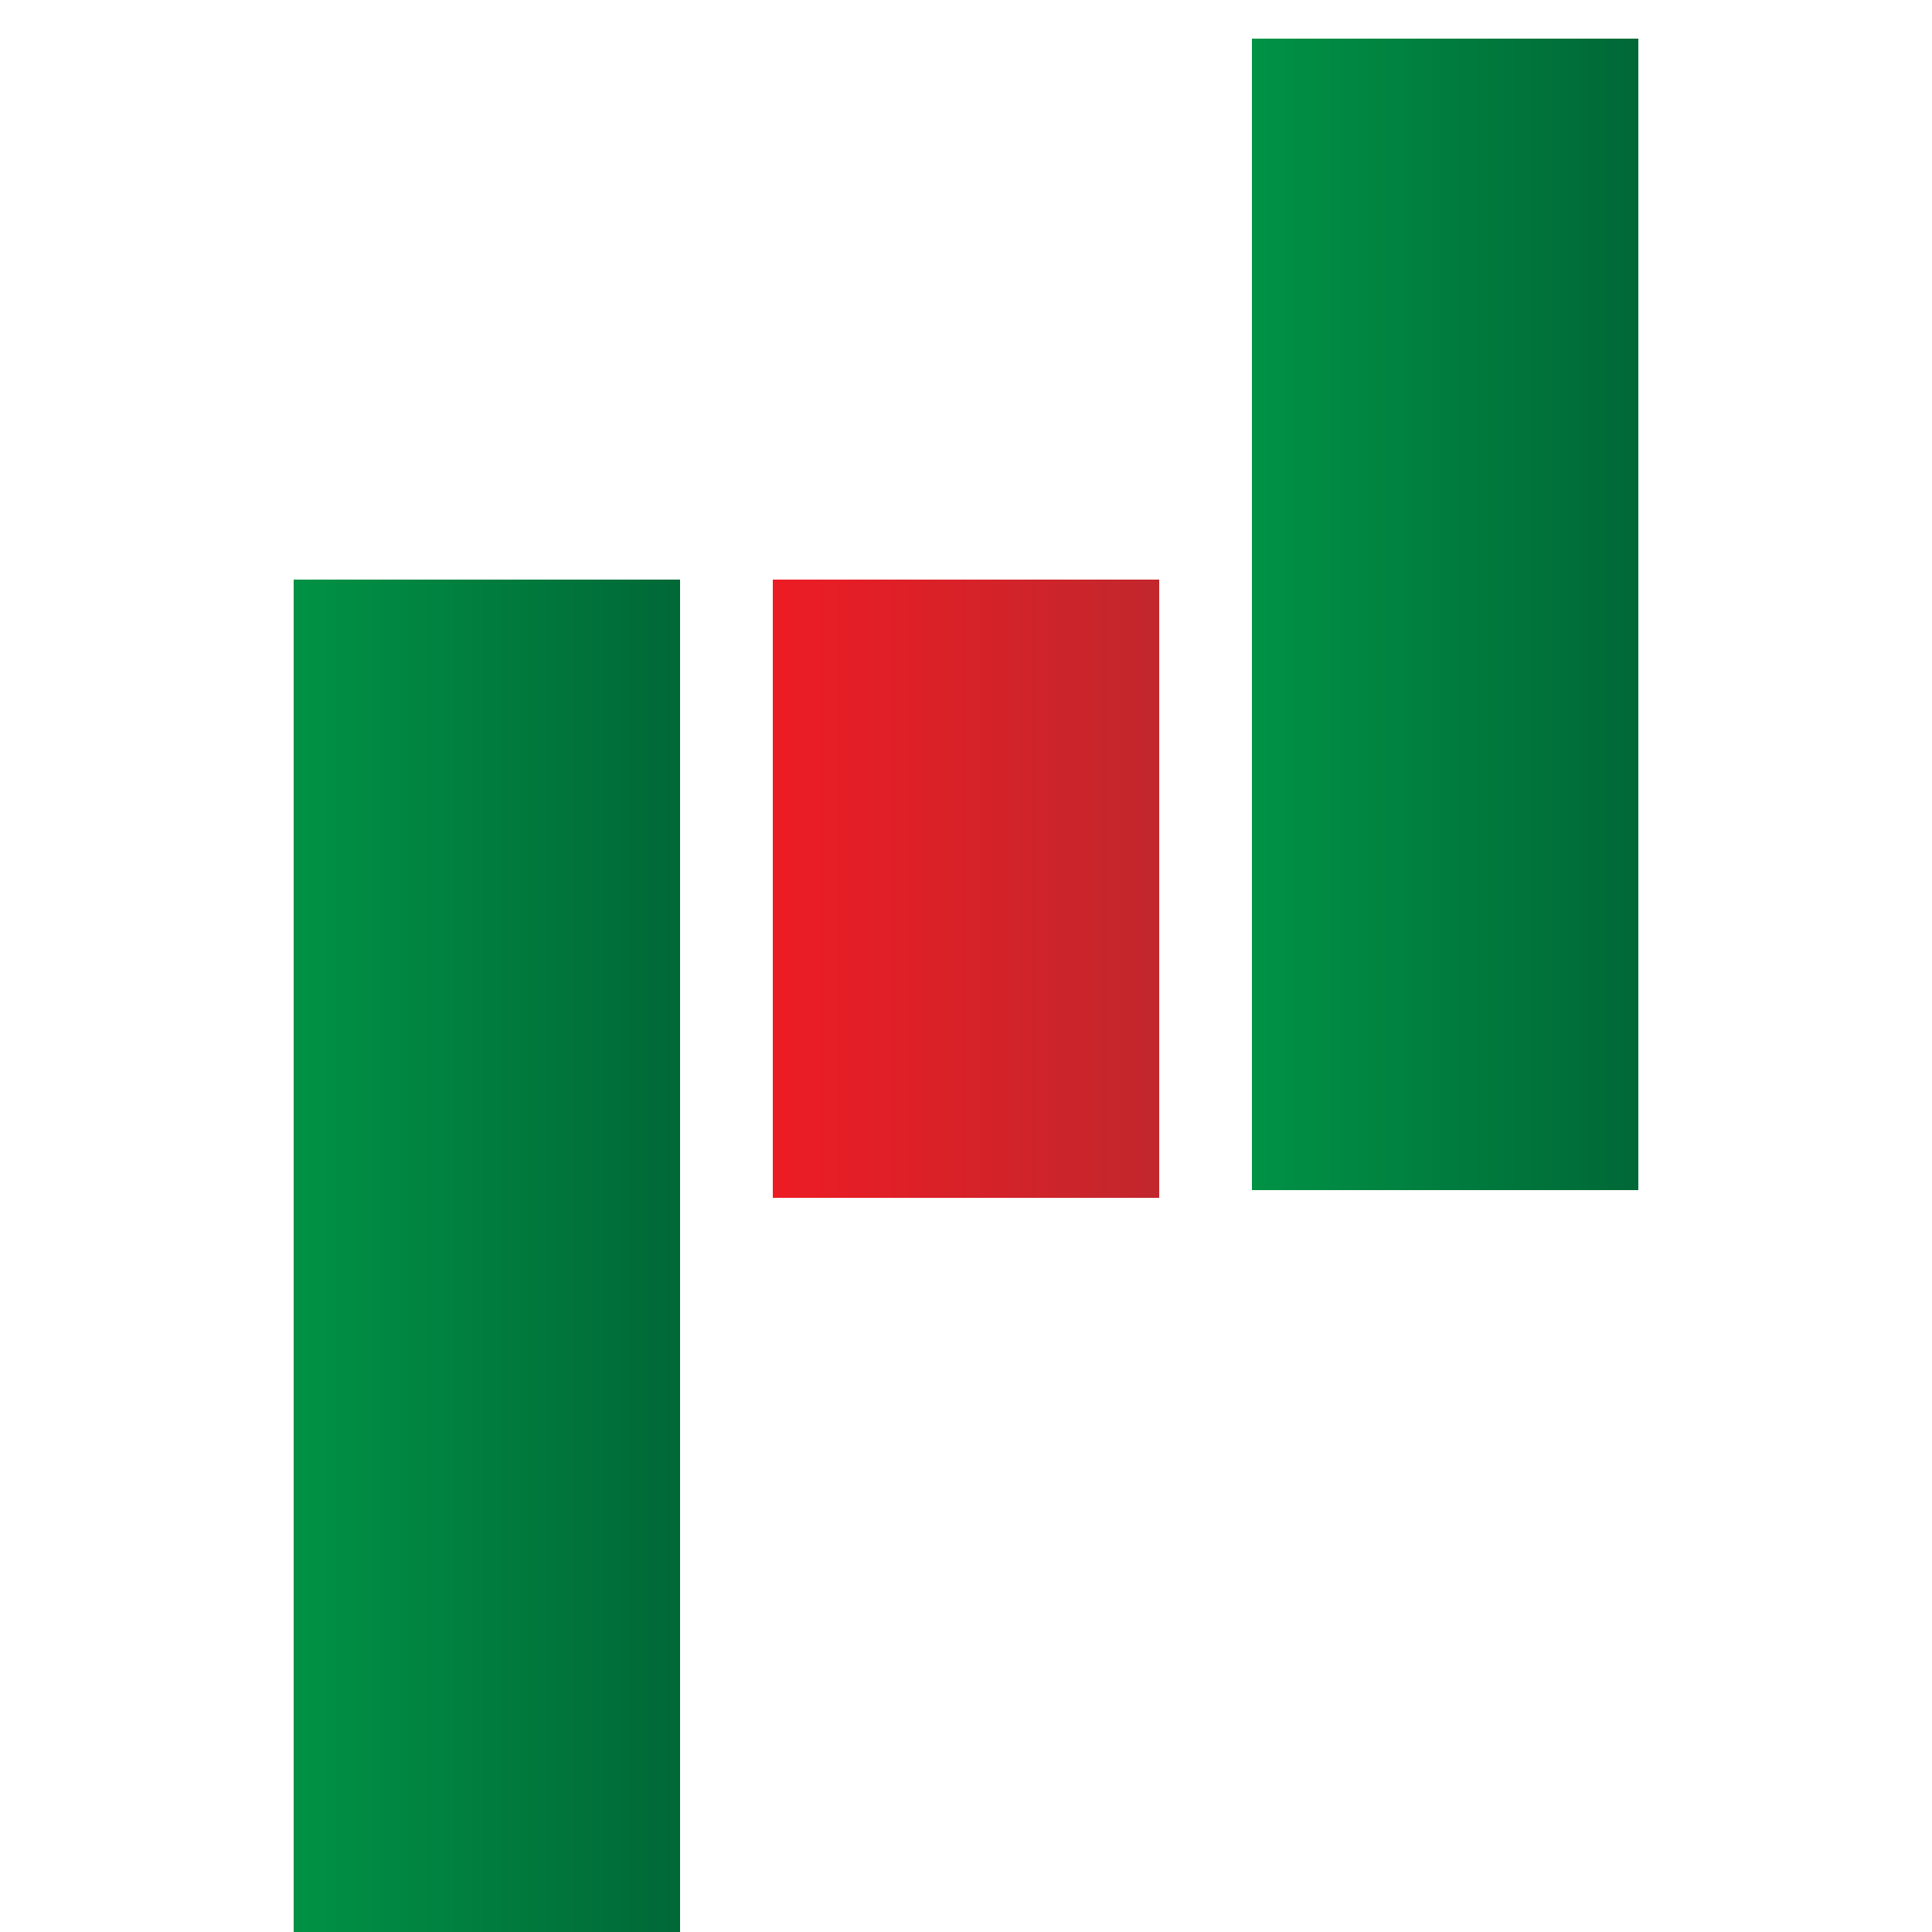 <?xml version="1.0" encoding="utf-8"?>
<!-- Generator: Adobe Illustrator 24.0.1, SVG Export Plug-In . SVG Version: 6.00 Build 0)  -->
<svg version="1.1" id="layer_x5F_base" xmlns="http://www.w3.org/2000/svg" xmlns:xlink="http://www.w3.org/1999/xlink" x="0px"
	 y="0px" viewBox="0 0 500 500" style="enable-background:new 0 0 500 500;" xml:space="preserve">
<style type="text/css">
	.st0{fill:url(#SVGID_1_);}
	.st1{fill:url(#SVGID_2_);}
	.st2{fill:url(#SVGID_3_);}
</style>
<g id="default_x5F_long">
	<linearGradient id="SVGID_1_" gradientUnits="userSpaceOnUse" x1="76" y1="325" x2="176" y2="325">
		<stop  offset="0" style="stop-color:#009245"/>
		<stop  offset="1" style="stop-color:#006837"/>
	</linearGradient>
	<rect x="76" y="150" class="st0" width="100" height="350"/>
</g>
<g id="default_x5F_short">
	<linearGradient id="SVGID_2_" gradientUnits="userSpaceOnUse" x1="200" y1="230" x2="300" y2="230">
		<stop  offset="0" style="stop-color:#ED1C24"/>
		<stop  offset="1" style="stop-color:#C1272D"/>
	</linearGradient>
	<rect x="200" y="150" class="st1" width="100" height="160"/>
</g>
<g id="default_x5F_long_1_">
	<linearGradient id="SVGID_3_" gradientUnits="userSpaceOnUse" x1="324" y1="159" x2="424" y2="159">
		<stop  offset="0" style="stop-color:#009245"/>
		<stop  offset="1" style="stop-color:#006837"/>
	</linearGradient>
	<rect x="324" y="10" class="st2" width="100" height="298"/>
</g>
</svg>
